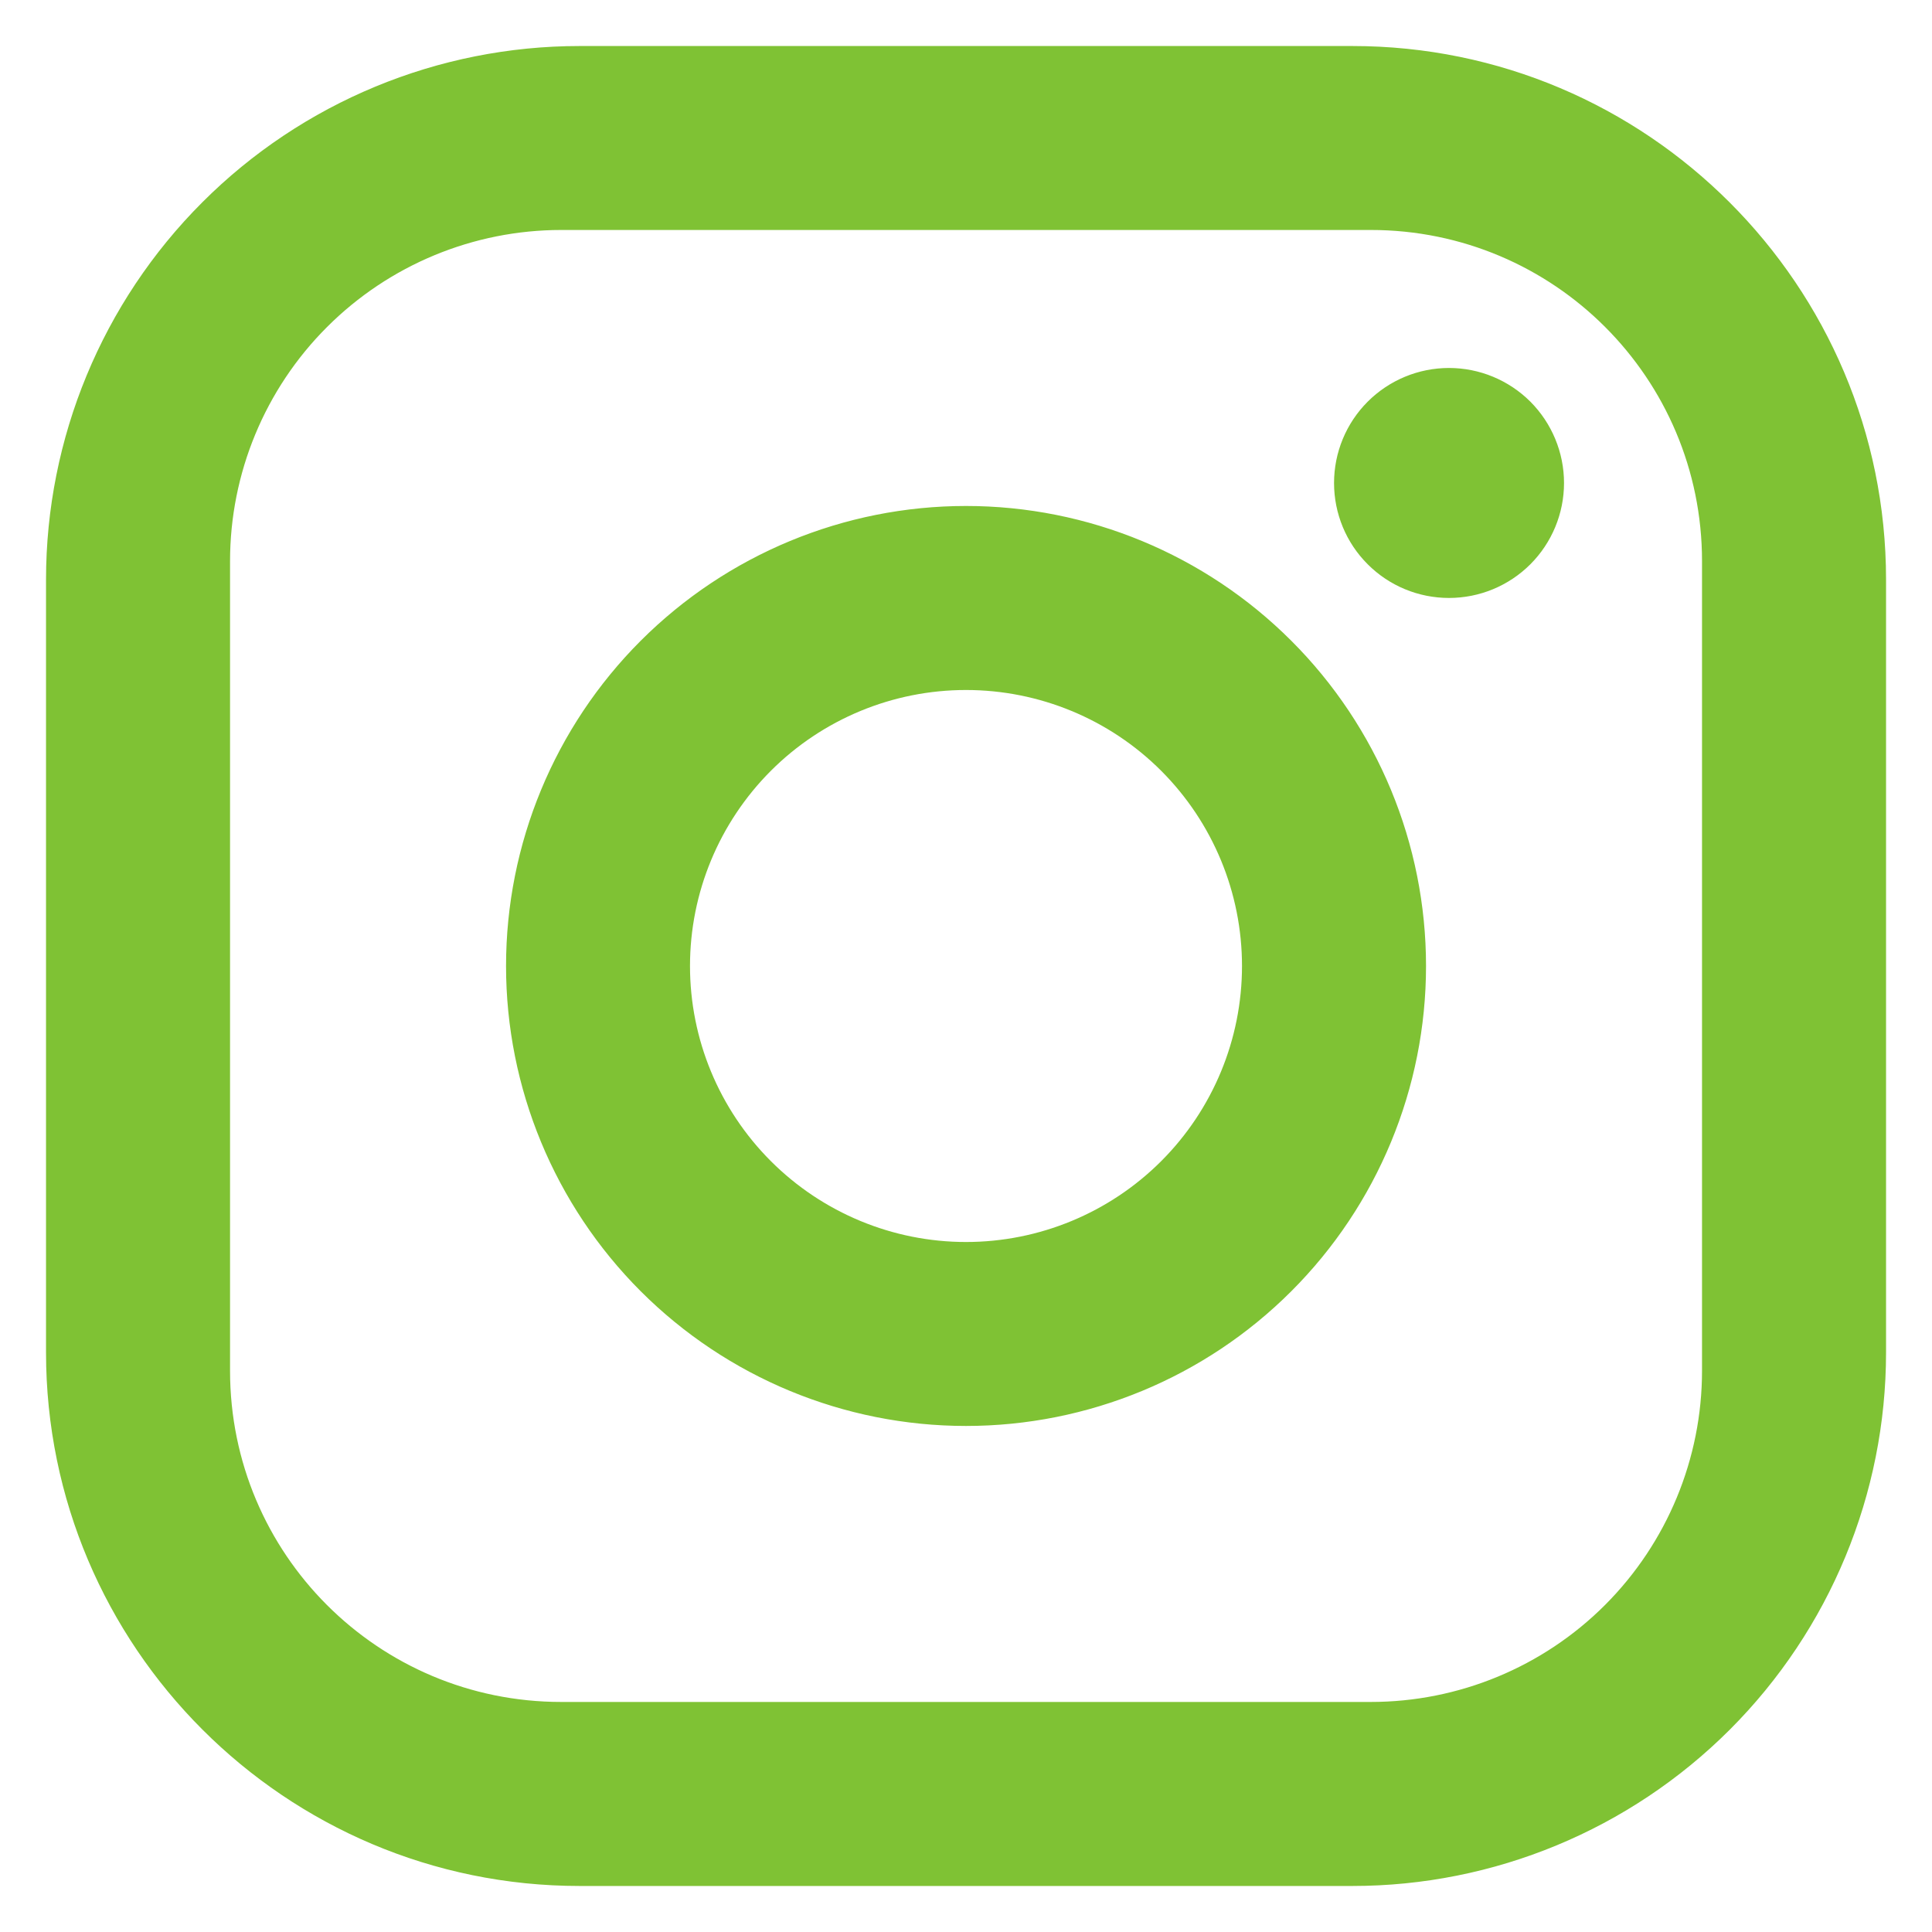 <svg width="28" height="28" viewBox="0 0 28 28" fill="none" xmlns="http://www.w3.org/2000/svg">
<path d="M8.4 0.667H19.6C23.867 0.667 27.334 4.133 27.334 8.4V19.6C27.334 21.651 26.519 23.618 25.069 25.068C23.618 26.518 21.651 27.333 19.6 27.333H8.4C4.134 27.333 0.667 23.866 0.667 19.6V8.4C0.667 6.349 1.482 4.382 2.932 2.932C4.382 1.481 6.349 0.667 8.4 0.667ZM8.134 3.333C6.861 3.333 5.64 3.839 4.74 4.739C3.839 5.639 3.334 6.86 3.334 8.133V19.866C3.334 22.52 5.48 24.666 8.134 24.666H19.867C21.14 24.666 22.361 24.161 23.261 23.261C24.161 22.36 24.667 21.14 24.667 19.866V8.133C24.667 5.48 22.52 3.333 19.867 3.333H8.134ZM21 5.333C21.442 5.333 21.866 5.509 22.179 5.821C22.491 6.134 22.667 6.558 22.667 7C22.667 7.442 22.491 7.866 22.179 8.178C21.866 8.491 21.442 8.666 21 8.666C20.558 8.666 20.134 8.491 19.822 8.178C19.509 7.866 19.334 7.442 19.334 7C19.334 6.558 19.509 6.134 19.822 5.821C20.134 5.509 20.558 5.333 21 5.333ZM14 7.333C15.768 7.333 17.464 8.036 18.714 9.286C19.965 10.536 20.667 12.232 20.667 14C20.667 15.768 19.965 17.464 18.714 18.714C17.464 19.964 15.768 20.666 14 20.666C12.232 20.666 10.537 19.964 9.286 18.714C8.036 17.464 7.334 15.768 7.334 14C7.334 12.232 8.036 10.536 9.286 9.286C10.537 8.036 12.232 7.333 14 7.333ZM14 10C12.94 10 11.922 10.421 11.172 11.171C10.422 11.922 10 12.939 10 14C10 15.061 10.422 16.078 11.172 16.828C11.922 17.578 12.94 18 14 18C15.061 18 16.079 17.578 16.829 16.828C17.579 16.078 18 15.061 18 14C18 12.939 17.579 11.922 16.829 11.171C16.079 10.421 15.061 10 14 10Z" fill="#7FC234"/>
</svg>
